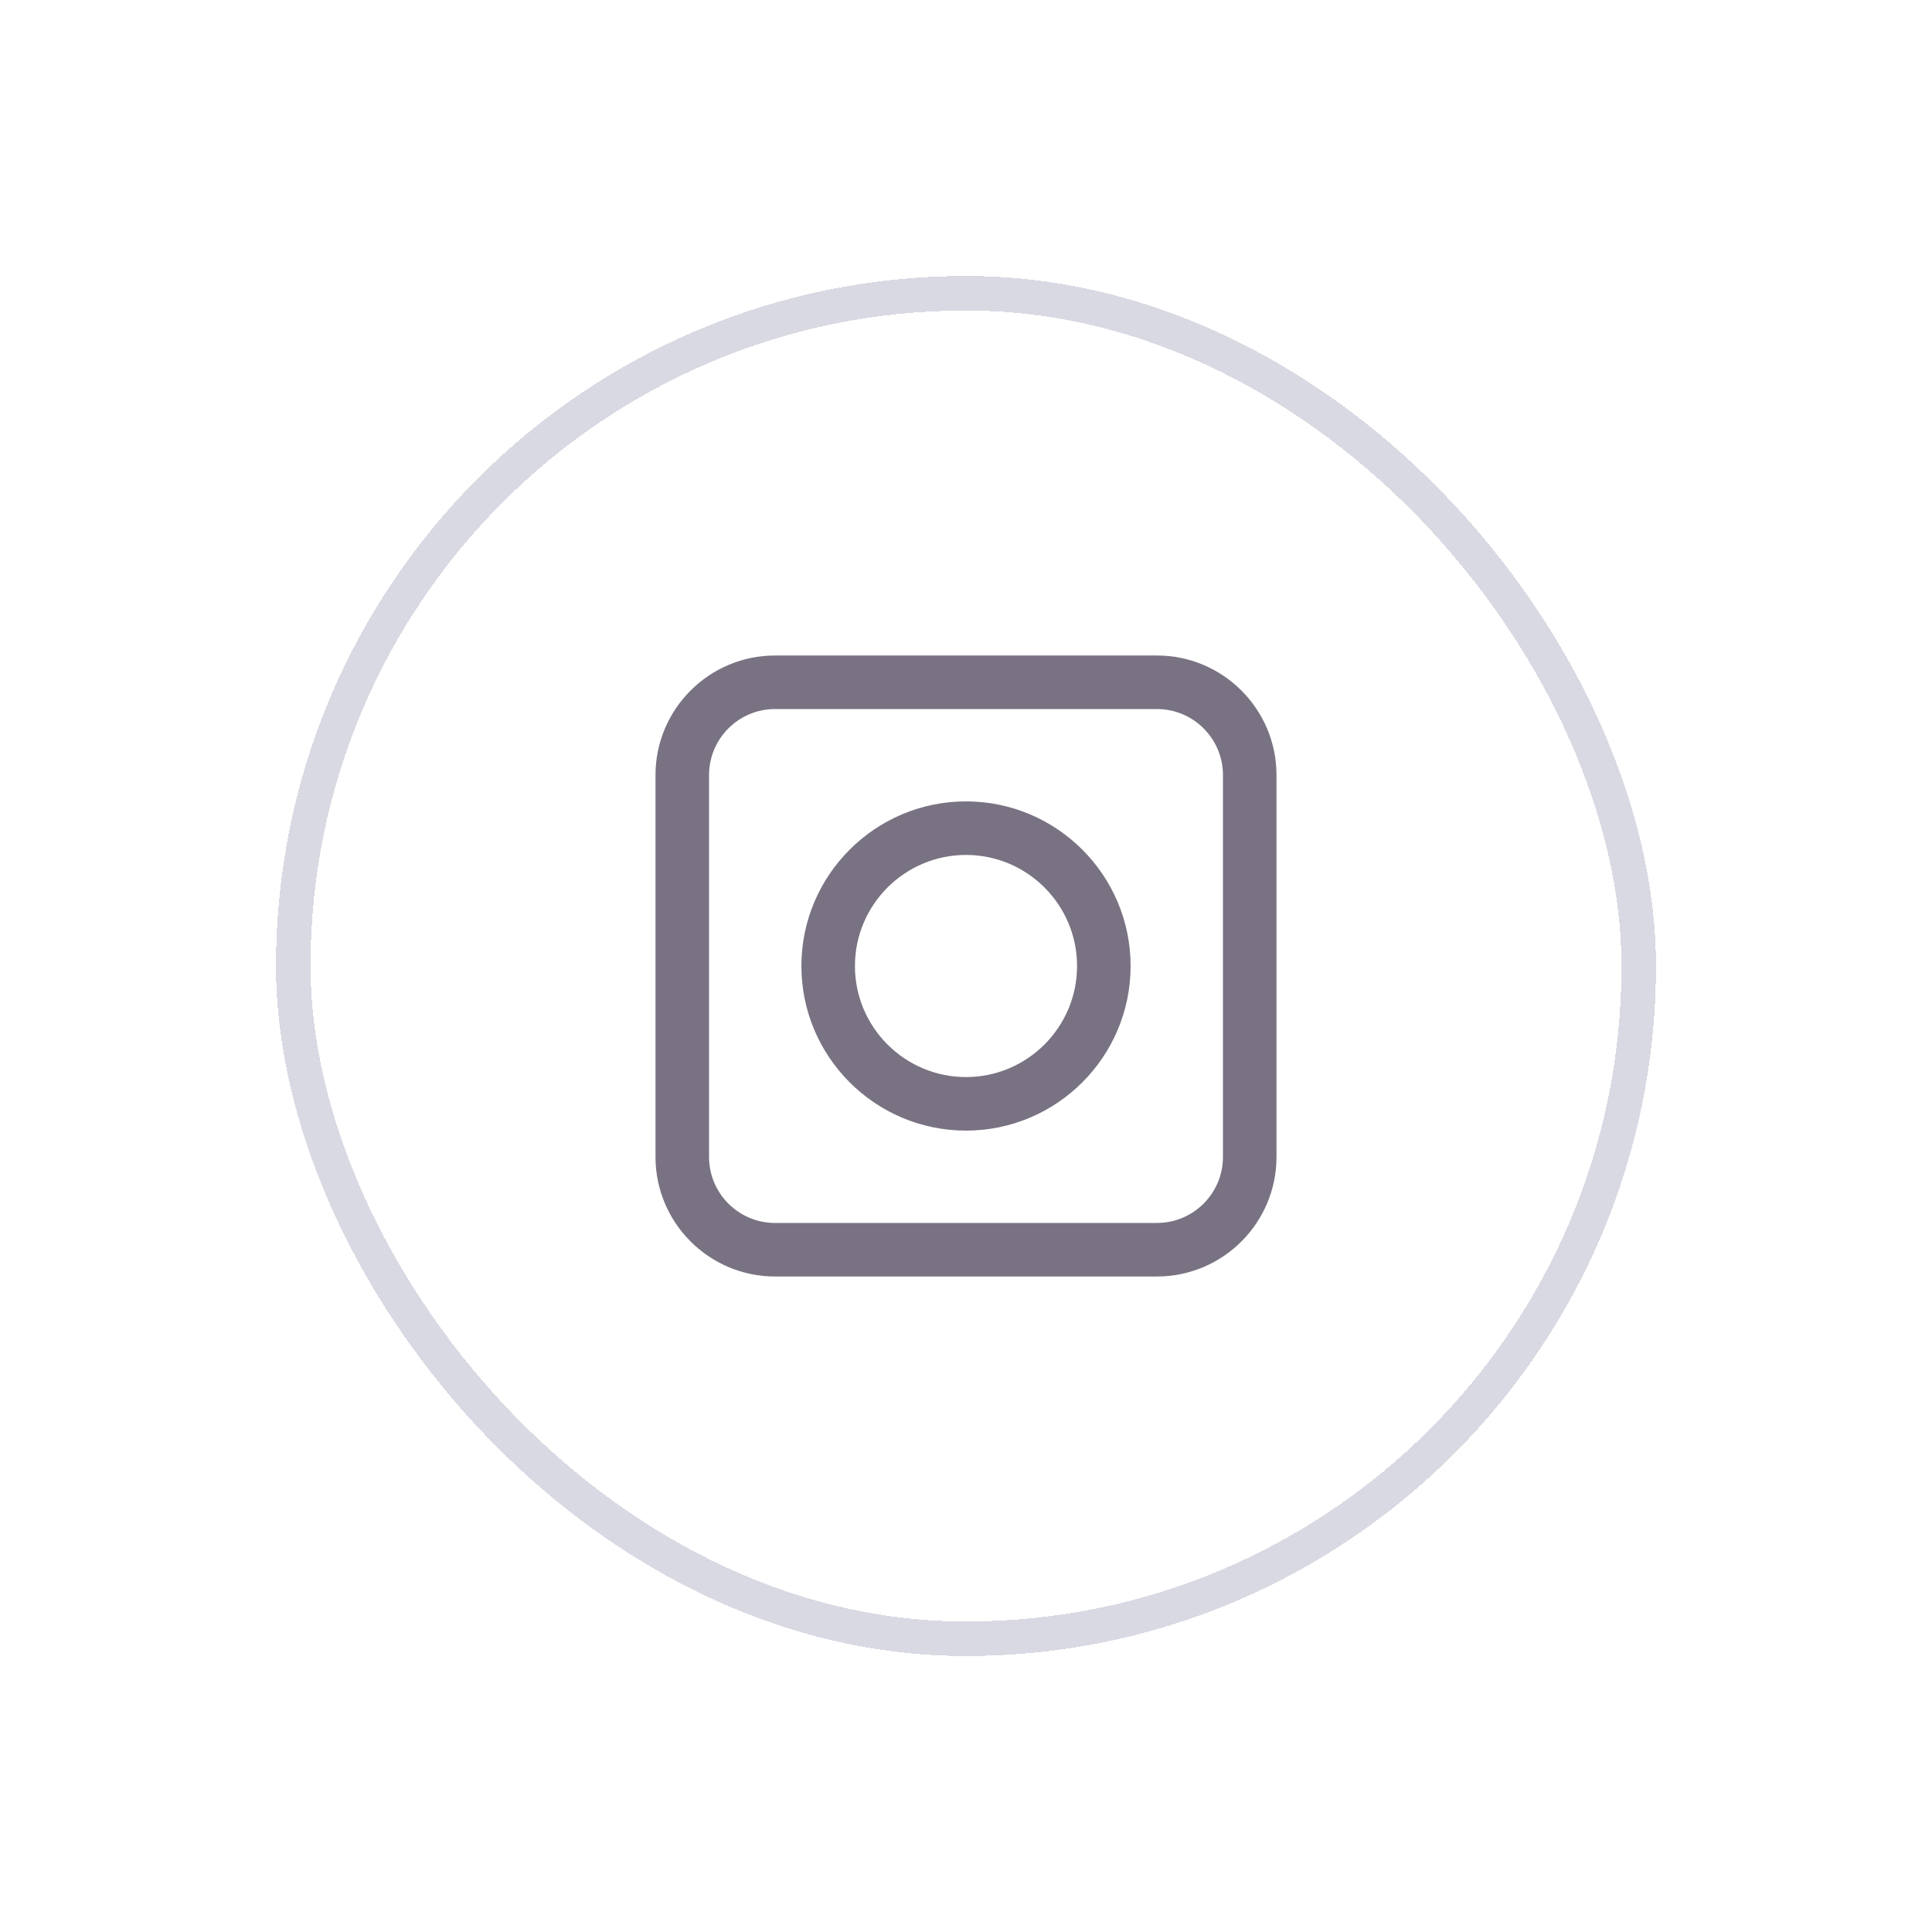 <svg width="56" height="56" viewBox="0 0 56 56" fill="none" xmlns="http://www.w3.org/2000/svg">
<g filter="url(#filter0_bd_49_1124)">
<rect x="8" y="8" width="40" height="40" rx="20" fill="white" fill-opacity="0.5" shape-rendering="crispEdges"/>
<path d="M33.535 37H22.465C20.555 37 19 35.445 19 33.535V22.465C19 20.555 20.555 19 22.465 19H33.535C35.445 19 37 20.555 37 22.465V33.534C37 35.445 35.445 37 33.535 37ZM22.465 20.552C21.41 20.552 20.552 21.41 20.552 22.466V33.535C20.552 34.59 21.41 35.448 22.465 35.448H33.535C34.59 35.448 35.448 34.59 35.448 33.535V22.465C35.448 21.41 34.59 20.552 33.535 20.552L22.465 20.552ZM28 32.771C25.369 32.771 23.229 30.631 23.229 28C23.229 25.369 25.369 23.229 28 23.229C30.631 23.229 32.771 25.369 32.771 28C32.771 30.631 30.631 32.771 28 32.771ZM28 24.781C26.225 24.781 24.781 26.225 24.781 28C24.781 29.775 26.225 31.219 28 31.219C29.775 31.219 31.219 29.775 31.219 28C31.219 26.225 29.775 24.781 28 24.781Z" fill="#797282"/>
<rect x="8.5" y="8.5" width="39" height="39" rx="19.5" stroke="#D9D9E3" shape-rendering="crispEdges"/>
</g>
<defs>
<filter id="filter0_bd_49_1124" x="-12" y="-12" width="80" height="80" filterUnits="userSpaceOnUse" color-interpolation-filters="sRGB">
<feFlood flood-opacity="0" result="BackgroundImageFix"/>
<feGaussianBlur in="BackgroundImageFix" stdDeviation="10"/>
<feComposite in2="SourceAlpha" operator="in" result="effect1_backgroundBlur_49_1124"/>
<feColorMatrix in="SourceAlpha" type="matrix" values="0 0 0 0 0 0 0 0 0 0 0 0 0 0 0 0 0 0 127 0" result="hardAlpha"/>
<feOffset/>
<feGaussianBlur stdDeviation="4"/>
<feComposite in2="hardAlpha" operator="out"/>
<feColorMatrix type="matrix" values="0 0 0 0 0.843 0 0 0 0 0.357 0 0 0 0 0.2 0 0 0 0.1 0"/>
<feBlend mode="normal" in2="effect1_backgroundBlur_49_1124" result="effect2_dropShadow_49_1124"/>
<feBlend mode="normal" in="SourceGraphic" in2="effect2_dropShadow_49_1124" result="shape"/>
</filter>
</defs>
</svg>
